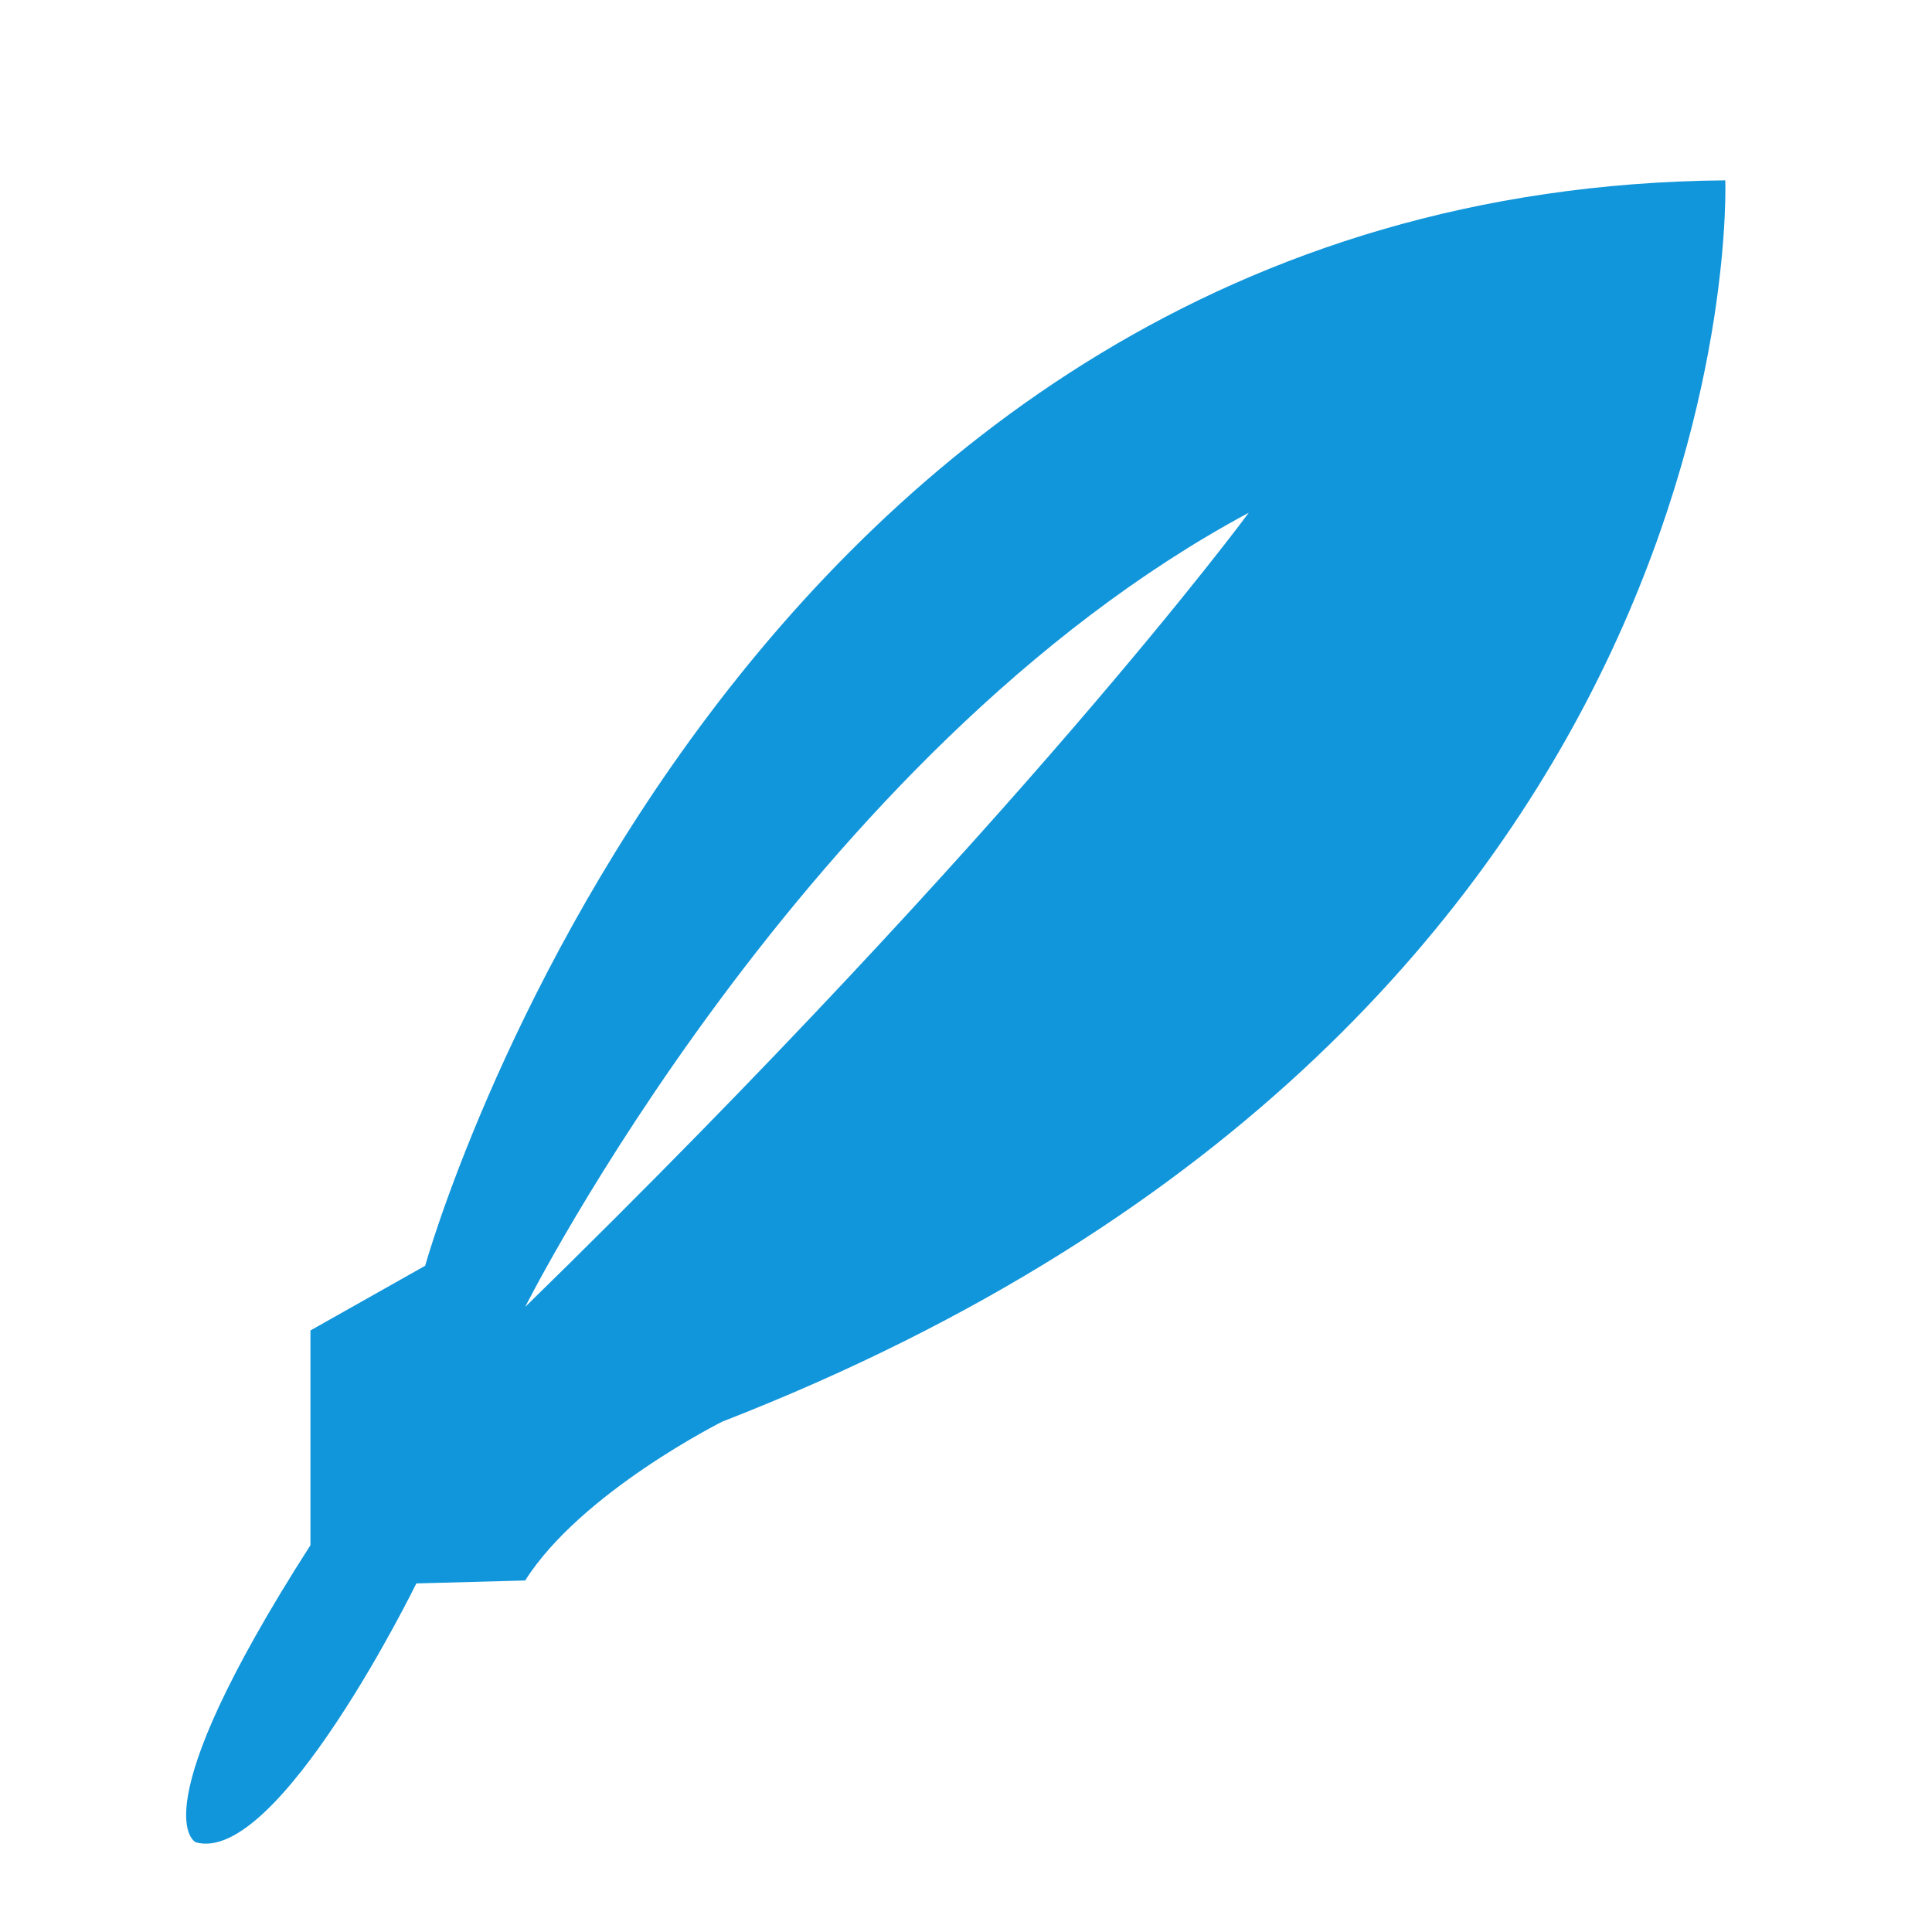 <?xml version="1.0" standalone="no"?><!DOCTYPE svg PUBLIC "-//W3C//DTD SVG 1.1//EN" "http://www.w3.org/Graphics/SVG/1.1/DTD/svg11.dtd"><svg t="1720094540843" class="icon" viewBox="0 0 1024 1024" version="1.1" xmlns="http://www.w3.org/2000/svg" p-id="5830" xmlns:xlink="http://www.w3.org/1999/xlink" width="200" height="200"><path d="M914.438 95.589c-530.07 4.676-689.092 575.282-689.092 575.282l-60.801 34.297V818.98c-91.983 143.43-60.803 157.461-60.803 157.461 43.653 12.473 116.928-137.193 116.928-137.193l57.685-1.559c29.62-46.773 104.455-84.188 104.455-84.188C931.588 539.912 914.438 95.589 914.438 95.589z m-636.084 597.11s148.107-294.659 383.521-420.94c0.001 0-121.604 165.257-383.521 420.94z" fill="#1296db" p-id="5831"></path></svg>